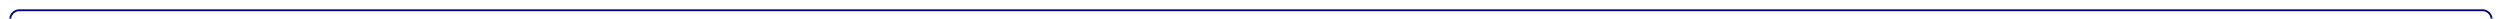 ﻿<?xml version="1.0" encoding="utf-8"?>
<svg version="1.1" xmlns:xlink="http://www.w3.org/1999/xlink" width="1343px" height="10px" preserveAspectRatio="xMinYMid meet" viewBox="1228 2492  1343 8" xmlns="http://www.w3.org/2000/svg">
  <path d="M 1233.5 2667  L 1233.5 2501  A 5 5 0 0 1 1238.5 2496.5 L 2561 2496.5  A 5 5 0 0 1 2566.5 2501.5 L 2566.5 2661  " stroke-width="1" stroke="#000080" fill="none" />
  <path d="M 1227.2 2666  L 1233.5 2672  L 1239.8 2666  L 1227.2 2666  Z M 2560.2 2660  L 2566.5 2666  L 2572.8 2660  L 2560.2 2660  Z " fill-rule="nonzero" fill="#000080" stroke="none" />
</svg>